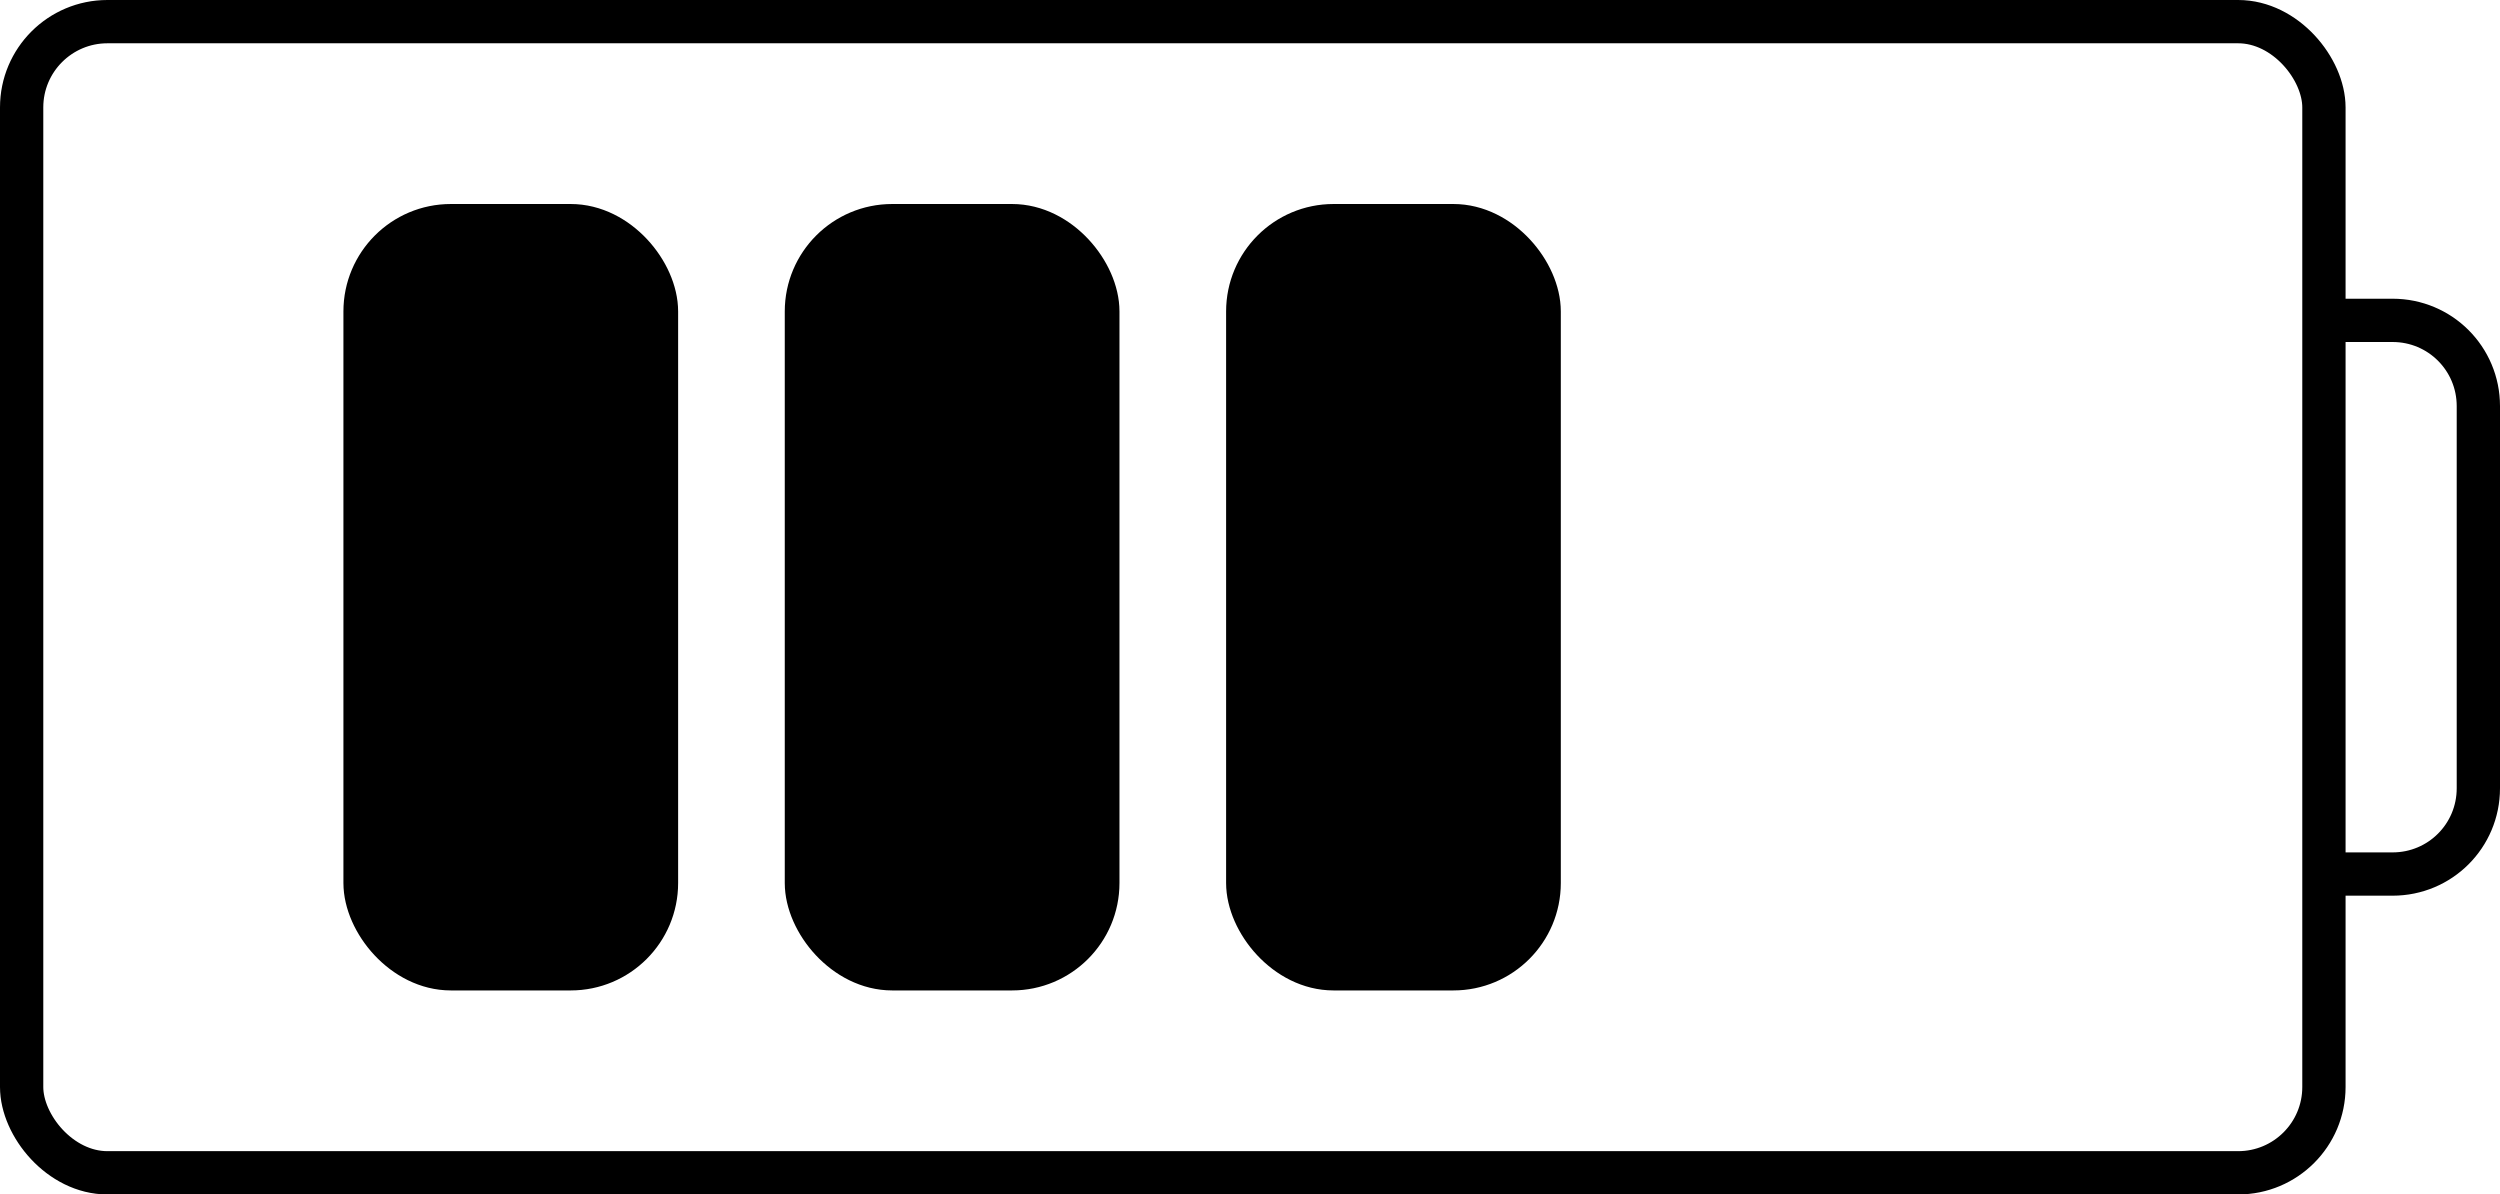 <?xml version="1.0" encoding="UTF-8" standalone="no"?>
<!-- Created with Inkscape (http://www.inkscape.org/) -->

<svg
   width="59.948mm"
   height="28.642mm"
   viewBox="0 0 59.948 28.642"
   version="1.1"
   id="svg5"
   inkscape:version="1.1 (c68e22c387, 2021-05-23)"
   sodipodi:docname="batteria75.svg"
   xmlns:inkscape="http://www.inkscape.org/namespaces/inkscape"
   xmlns:sodipodi="http://sodipodi.sourceforge.net/DTD/sodipodi-0.dtd"
   xmlns="http://www.w3.org/2000/svg"
   xmlns:svg="http://www.w3.org/2000/svg">
  <sodipodi:namedview
     id="namedview7"
     pagecolor="#ffffff"
     bordercolor="#999999"
     borderopacity="1"
     inkscape:pageshadow="0"
     inkscape:pageopacity="0"
     inkscape:pagecheckerboard="true"
     inkscape:document-units="mm"
     showgrid="false"
     fit-margin-top="0"
     fit-margin-left="0"
     fit-margin-right="0"
     fit-margin-bottom="0"
     inkscape:zoom="1.5144501"
     inkscape:cx="139.3245"
     inkscape:cy="131.07068"
     inkscape:window-width="1920"
     inkscape:window-height="1009"
     inkscape:window-x="-8"
     inkscape:window-y="-8"
     inkscape:window-maximized="1"
     inkscape:current-layer="layer1" />
  <defs
     id="defs2" />
  <g
     inkscape:label="Livello 1"
     inkscape:groupmode="layer"
     id="layer1"
     transform="translate(-47.35,-121.775)">
    <rect
       style="fill:none;stroke:#000000;stroke-width:1.038;stroke-linecap:square;stroke-opacity:1;paint-order:markers fill stroke"
       id="rect846"
       width="55.207"
       height="27.604"
       x="47.869"
       y="122.294"
       ry="2.057" />
    <path
       id="path1571"
       style="fill:none;stroke:#000000;stroke-width:1.038;stroke-linecap:square;paint-order:markers fill stroke"
       d="m 103.585,129.457 h 1.137 c 1.14,0 2.057,0.918 2.057,2.057 v 9.163 c 0,1.14 -0.918,2.057 -2.057,2.057 h -1.114" />
    <rect
       style="fill:#000000;fill-opacity:1;stroke:#000000;stroke-width:1.038;stroke-linecap:square;stroke-opacity:1;paint-order:markers fill stroke"
       id="rect1766"
       width="6.988"
       height="17.82"
       x="66.687"
       y="127.186"
       ry="2.057" />
    <rect
       style="fill:#000000;fill-opacity:1;stroke:#000000;stroke-width:1.038;stroke-linecap:square;stroke-opacity:1;paint-order:markers fill stroke"
       id="rect1766-8"
       width="6.988"
       height="17.82"
       x="77.27"
       y="127.186"
       ry="2.057" />
    <rect
       style="fill:#000000;fill-opacity:1;stroke:#000000;stroke-width:1.038;stroke-linecap:square;stroke-opacity:1;paint-order:markers fill stroke"
       id="rect1766-7"
       width="6.988"
       height="17.82"
       x="56.104"
       y="127.186"
       ry="2.057" />
  </g>
</svg>
